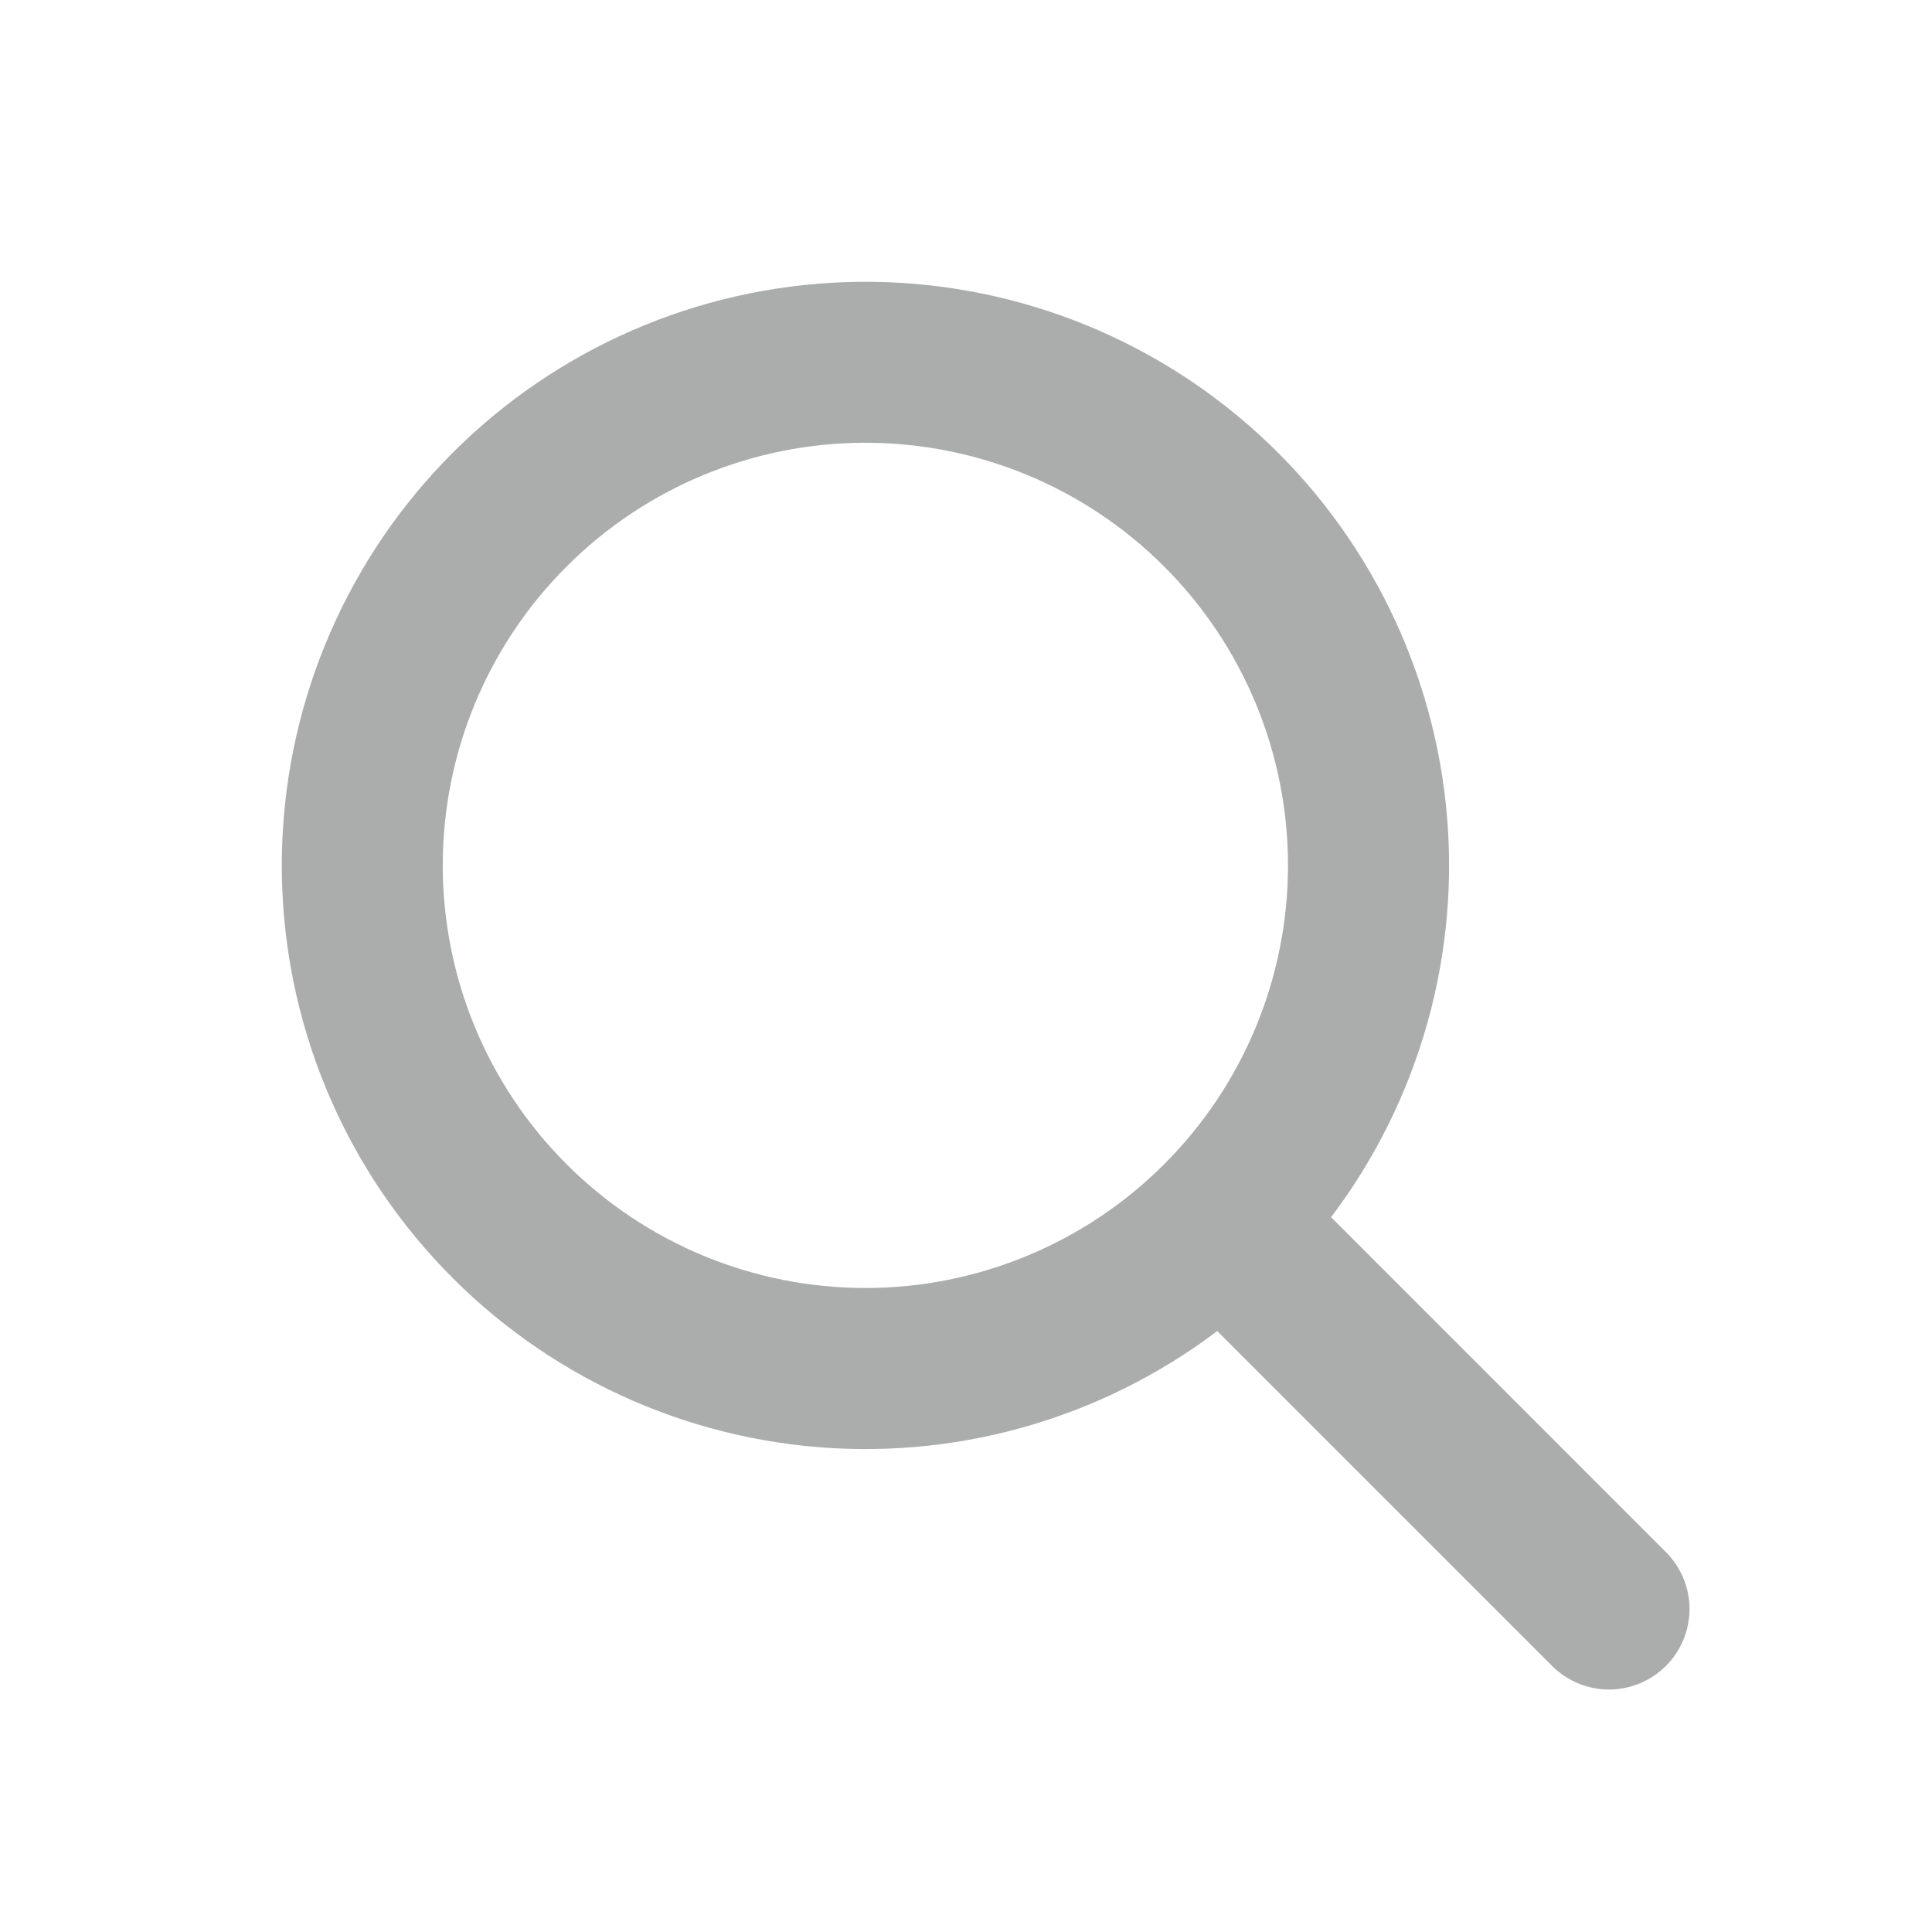 <svg width="24" height="24" viewBox="0 0 24 24" fill="none" xmlns="http://www.w3.org/2000/svg">
<g id="24/search">
<path id="Vector" d="M16.535 15.12L20.707 19.293C20.889 19.482 20.99 19.734 20.988 19.996C20.985 20.259 20.88 20.509 20.695 20.695C20.509 20.88 20.259 20.985 19.996 20.988C19.734 20.99 19.482 20.889 19.293 20.707L15.121 16.535C13.656 17.642 11.826 18.152 10 17.962C8.173 17.771 6.487 16.895 5.282 15.51C4.076 14.126 3.441 12.335 3.505 10.5C3.568 8.665 4.326 6.922 5.624 5.624C6.922 4.326 8.665 3.568 10.5 3.505C12.335 3.441 14.126 4.076 15.51 5.282C16.895 6.487 17.771 8.173 17.962 10C18.152 11.826 17.642 13.656 16.535 15.121V15.12ZM10.75 16C12.142 16 13.478 15.447 14.462 14.462C15.447 13.478 16 12.142 16 10.75C16 9.358 15.447 8.022 14.462 7.038C13.478 6.053 12.142 5.5 10.75 5.5C9.358 5.5 8.022 6.053 7.038 7.038C6.053 8.022 5.5 9.358 5.5 10.75C5.5 12.142 6.053 13.478 7.038 14.462C8.022 15.447 9.358 16 10.75 16Z" fill="#ABACAC"/>
</g>
</svg>
